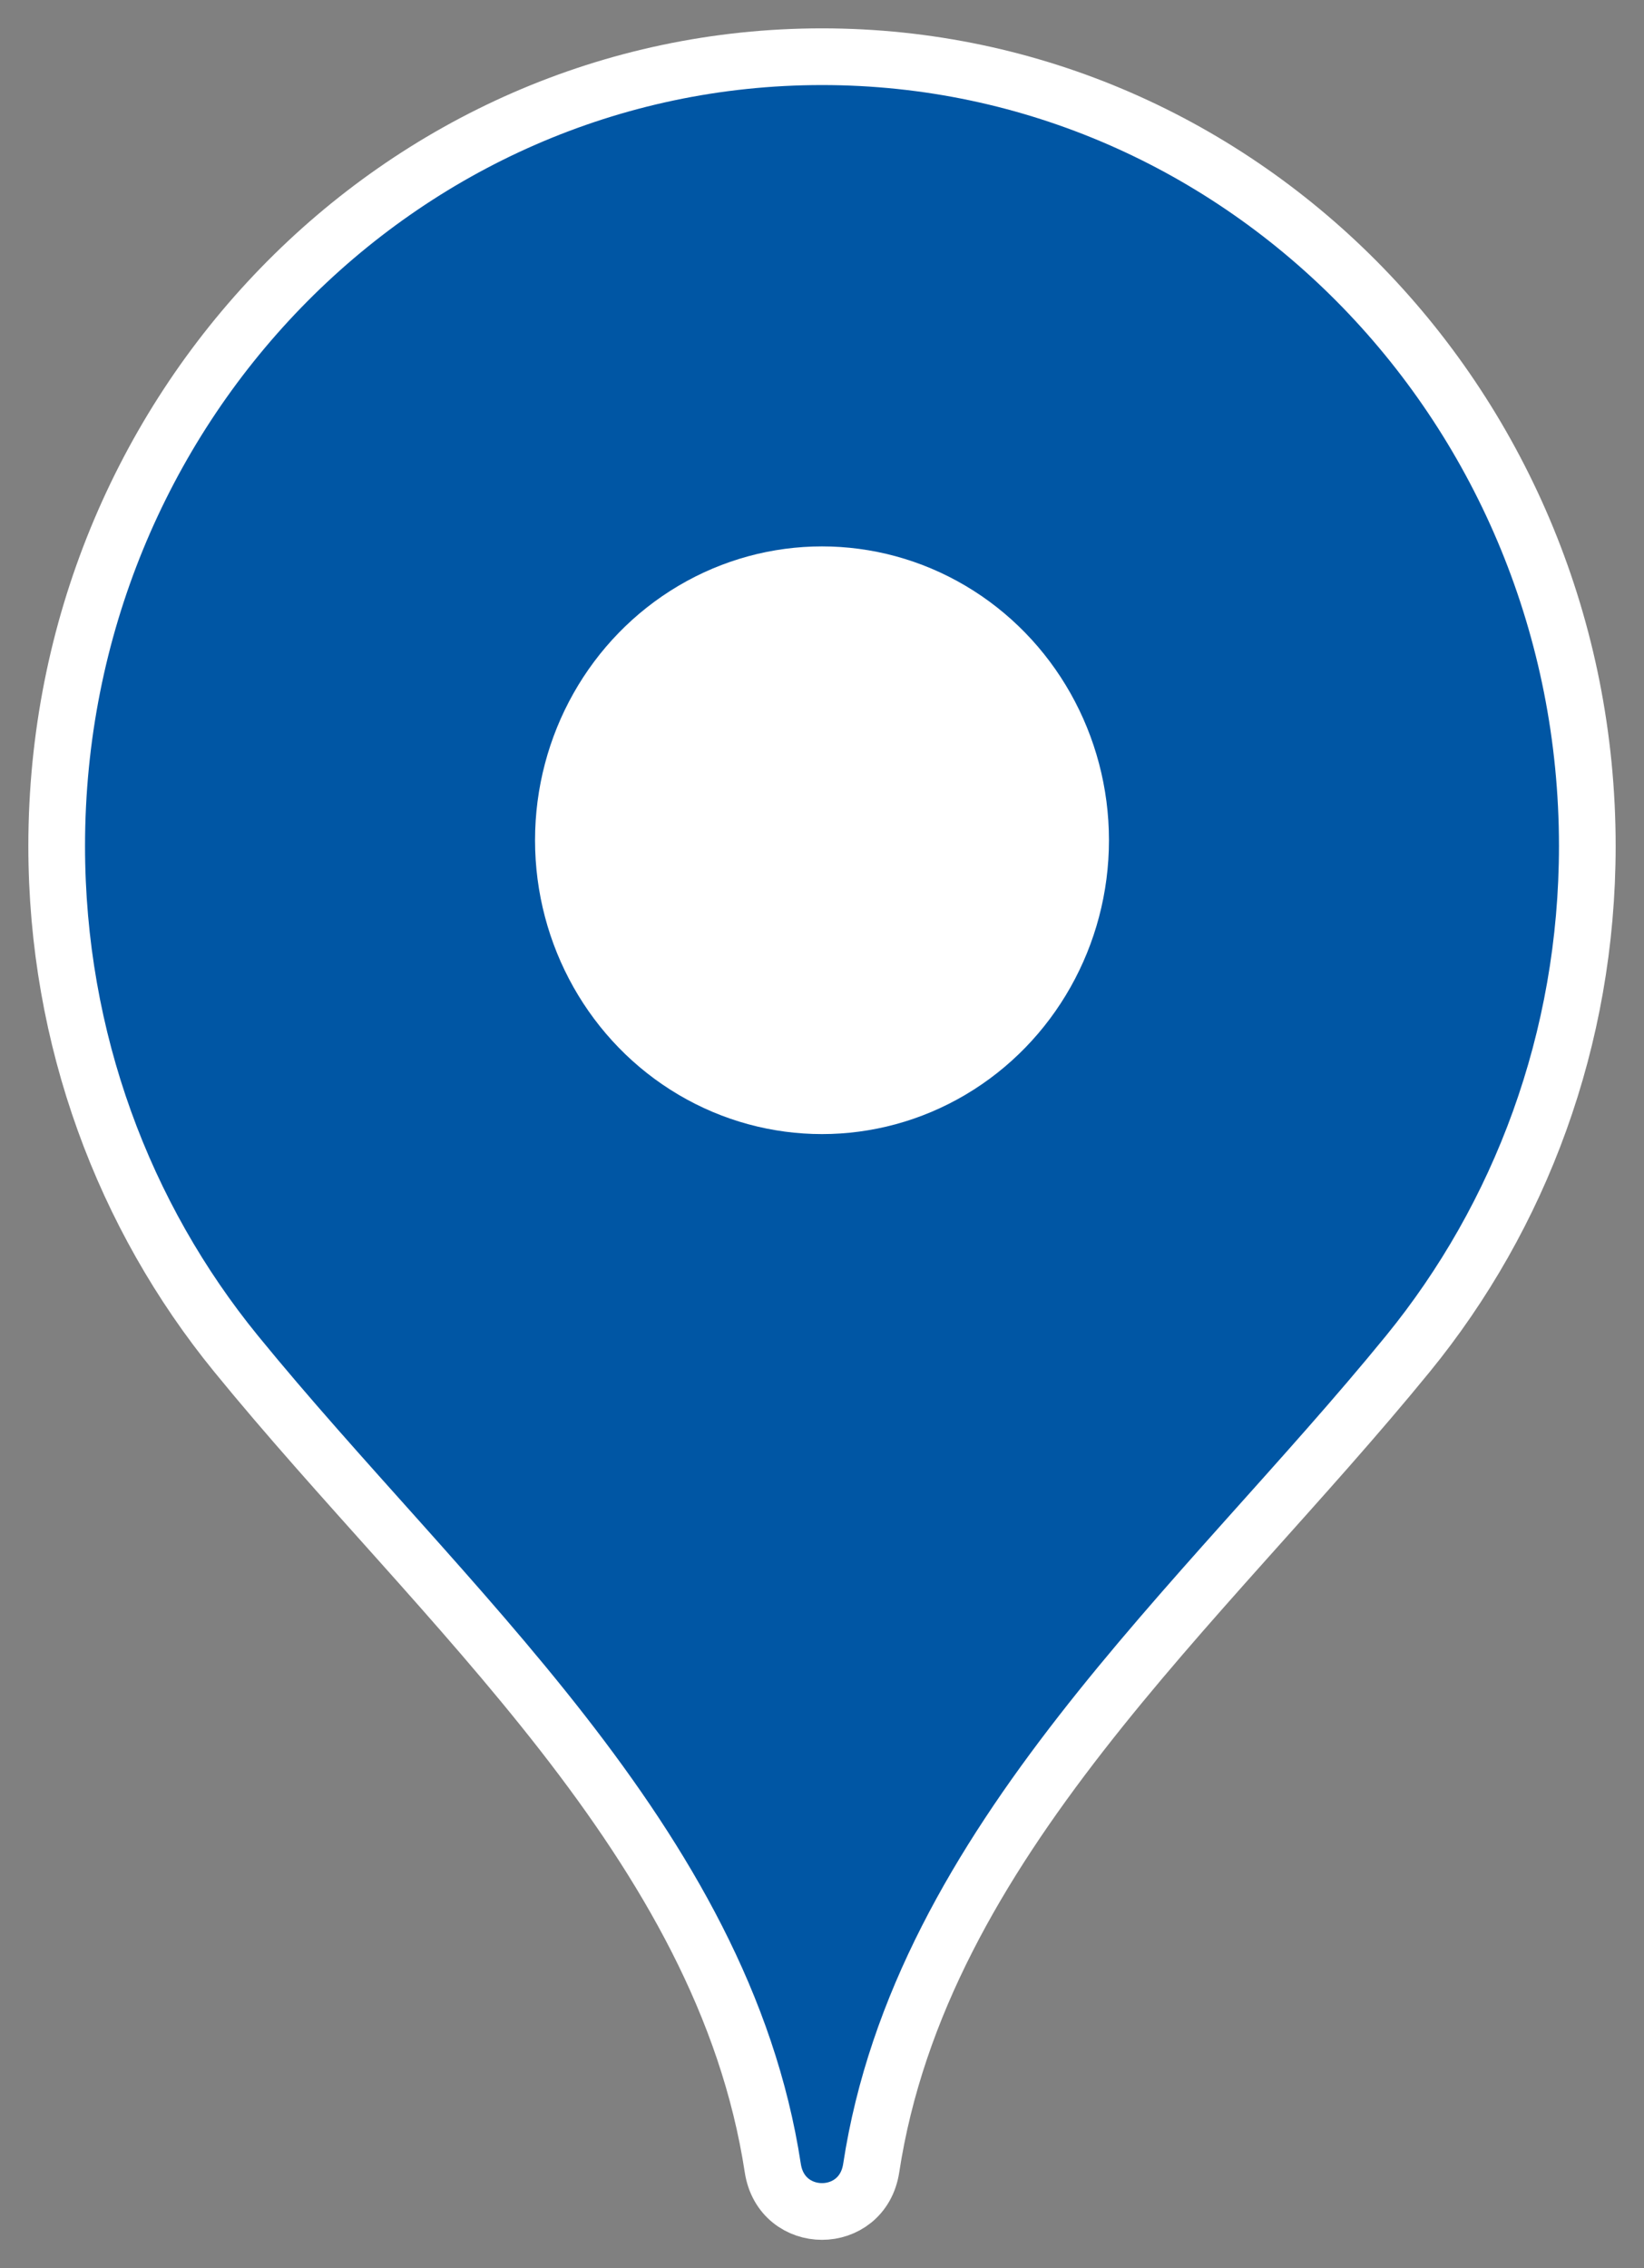 <svg width="29" height="40" viewBox="0 0 29 40" fill="none" xmlns="http://www.w3.org/2000/svg">
<rect x="0" y="0" width="29" height="40" fill="#808080" stroke="none"/>
<path d="M15.368 38.235C16.245 32.492 21.209 28.322 24.837 23.872C26.811 21.452 28 18.329 28 14.919C28 7.232 21.956 1 14.5 1C7.044 1 1 7.232 1 14.919C1 18.329 2.189 21.452 4.163 23.872C7.791 28.322 12.755 32.492 13.632 38.235C13.788 39.255 15.212 39.255 15.368 38.235Z" fill="#0056A4" stroke="white"/>
<ellipse cx="14.5" cy="14.818" rx="5.062" ry="5.182" fill="white"/>
</svg>
